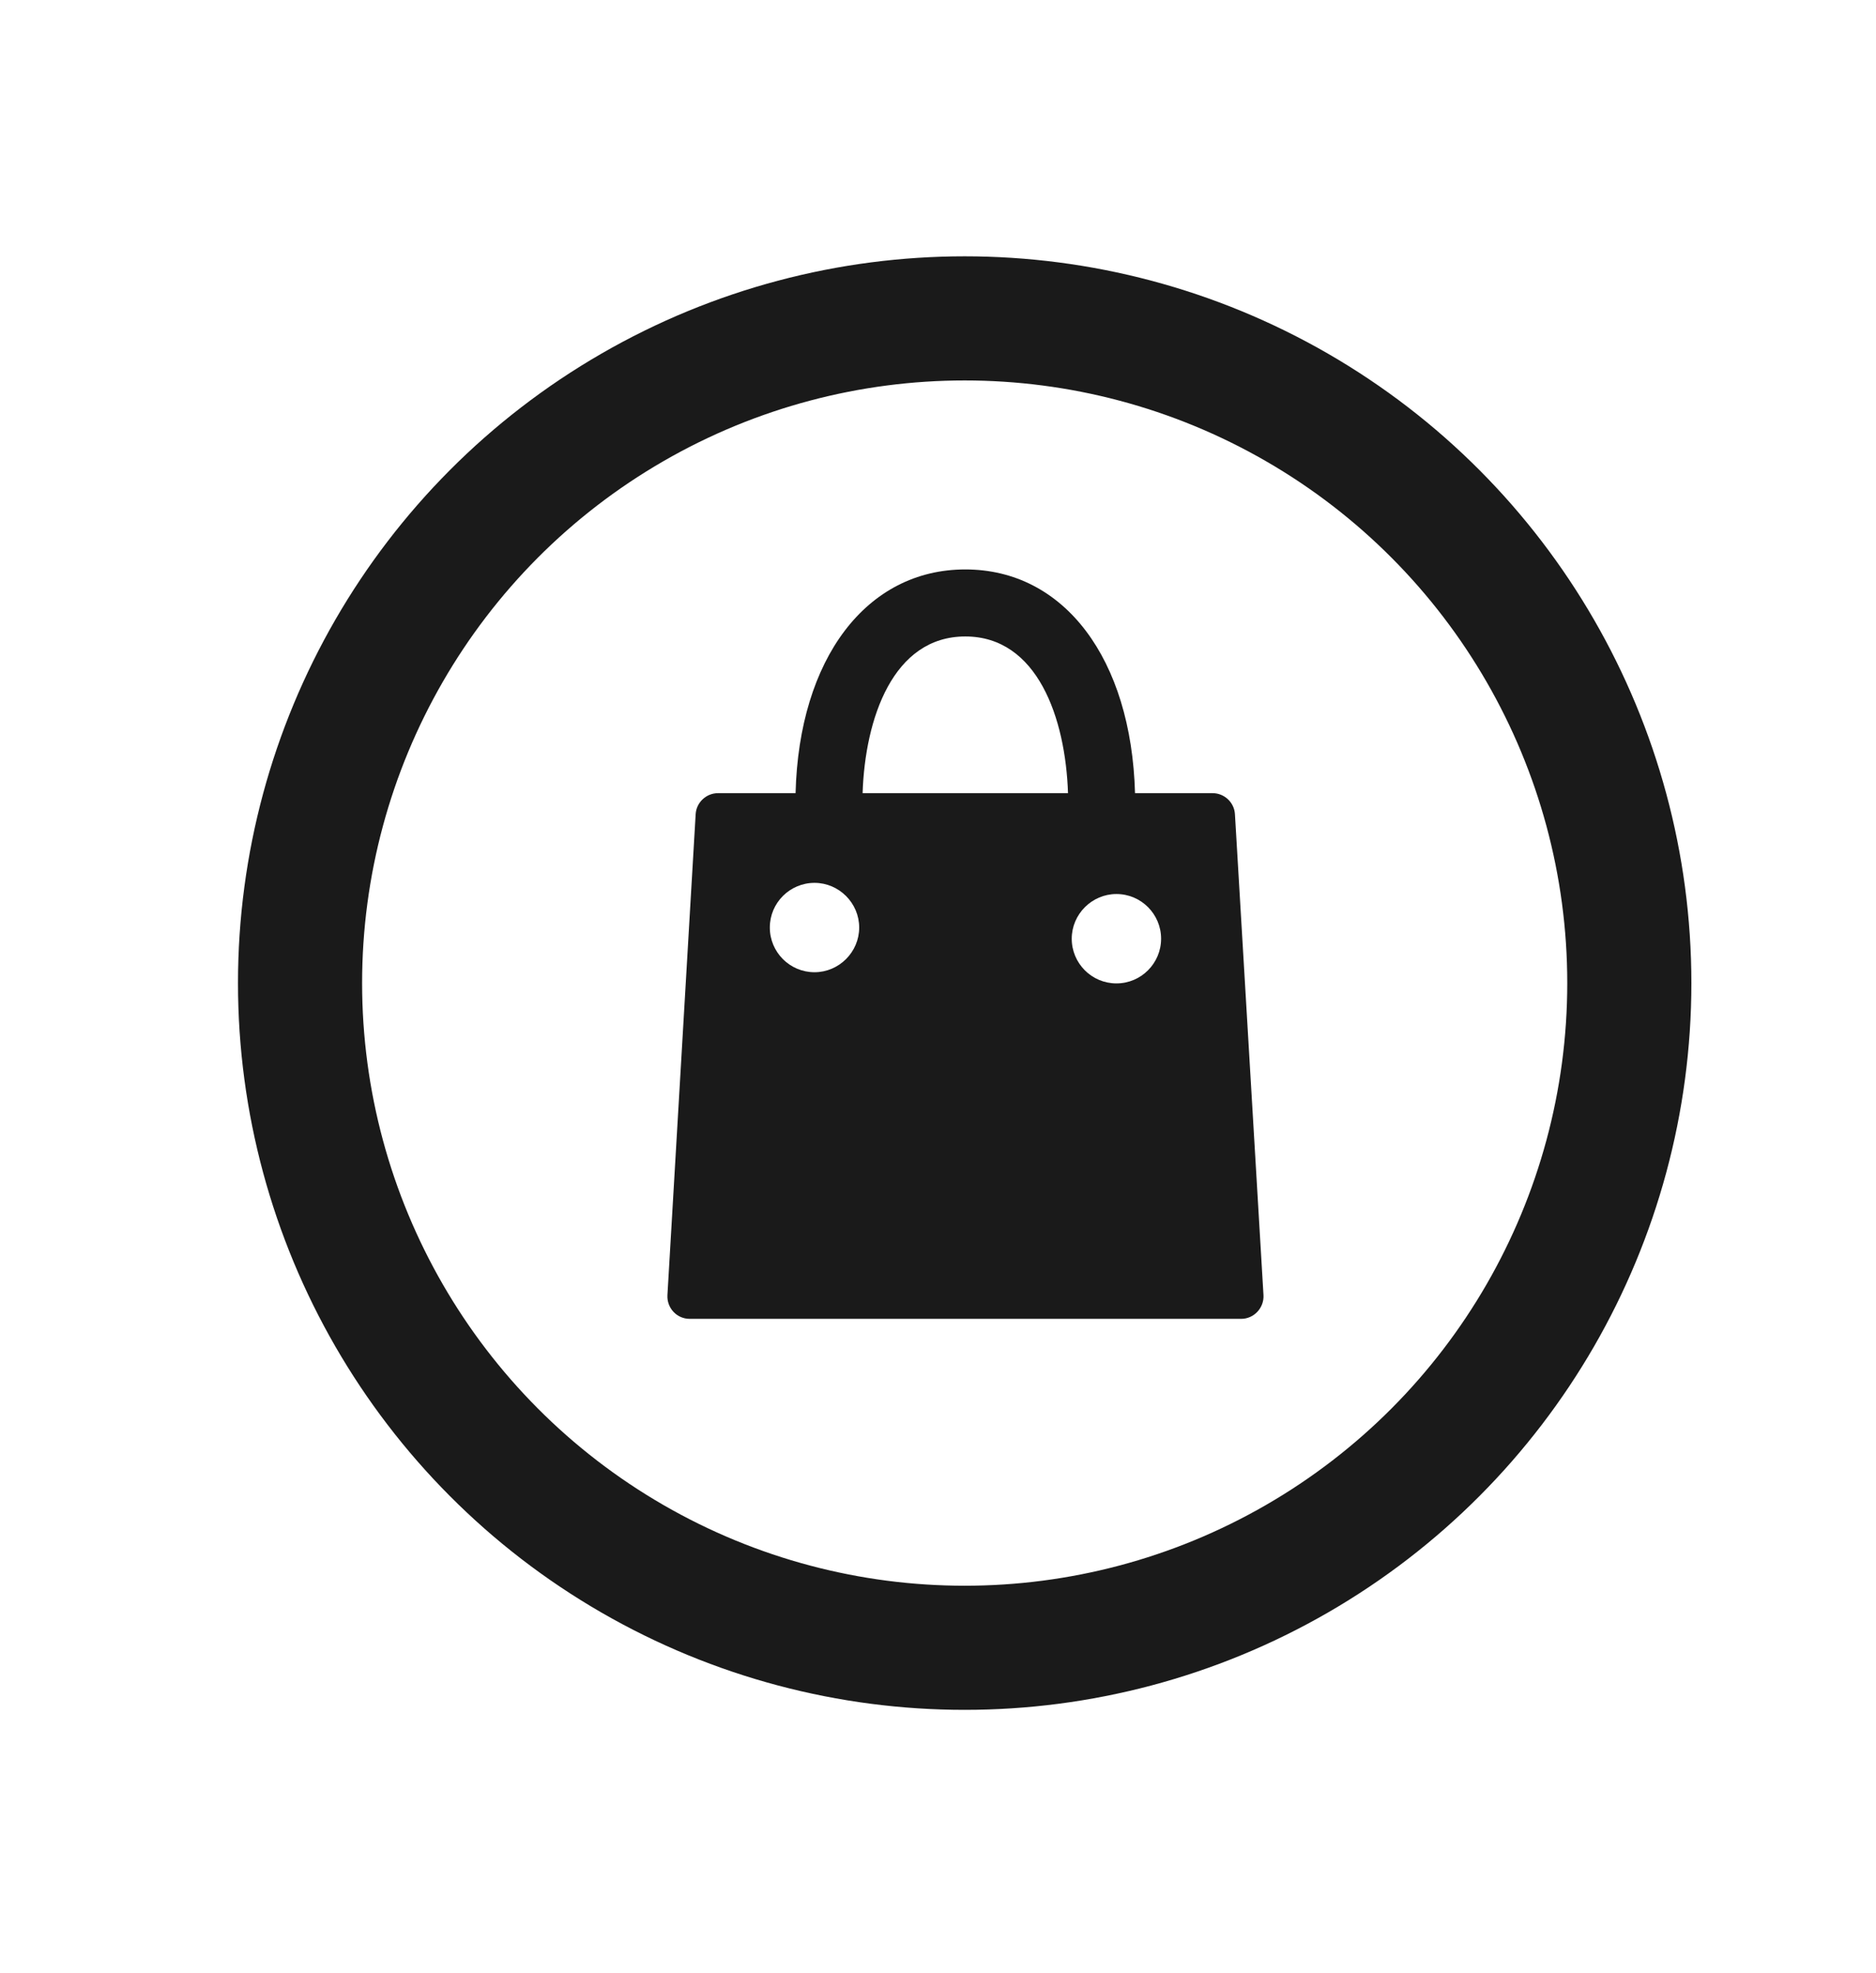 <?xml version="1.0" encoding="utf-8"?>
<!-- Generator: Adobe Illustrator 27.2.0, SVG Export Plug-In . SVG Version: 6.00 Build 0)  -->
<svg version="1.1" id="Ebene_1" xmlns="http://www.w3.org/2000/svg" xmlns:xlink="http://www.w3.org/1999/xlink" x="0px" y="0px"
	 viewBox="0 0 60.46 63.58" style="enable-background:new 0 0 60.46 63.58;" xml:space="preserve">
<style type="text/css">
	.st0{fill:#EDEDED;}
	.st1{opacity:0.1;fill:#546579;stroke:#60748C;stroke-width:1.025;stroke-miterlimit:10;}
	.st2{opacity:0.1;fill:#546579;stroke:#282F39;stroke-width:1.025;stroke-miterlimit:10;}
	.st3{opacity:0.1;fill:#546579;stroke:#546579;stroke-width:1.025;stroke-miterlimit:10;}
	.st4{fill:#60748C;stroke:#60748C;stroke-width:0.949;stroke-miterlimit:10;}
	.st5{fill:#282F39;}
	.st6{fill:#FFFFFF;}
	.st7{fill:#45AD4B;stroke:#45AD4B;stroke-width:0.898;stroke-miterlimit:10;}
	.st8{fill:#6DC5D8;stroke:#6DC5D8;stroke-width:0.949;stroke-miterlimit:10;}
	.st9{fill:#282F39;stroke:#FFFFFF;stroke-width:1.044;stroke-miterlimit:10;}
	.st10{fill:#45AD4B;stroke:#45AD4B;stroke-width:0.949;stroke-miterlimit:10;}
	.st11{fill:#A4C748;}
	.st12{fill:#45AD4B;stroke:#45AD4B;stroke-width:0.912;stroke-miterlimit:10;}
	.st13{fill:#C1252D;stroke:#C1252D;stroke-width:0.949;stroke-miterlimit:10;}
	.st14{fill:#C1252D;}
	.st15{fill:#C1252D;stroke:#C1252D;stroke-width:1.034;stroke-miterlimit:10;}
	.st16{fill:#C1252D;stroke:#C1252D;stroke-width:0.883;stroke-miterlimit:10;}
	.st17{fill:none;stroke:#282F39;stroke-width:2;stroke-linecap:round;stroke-linejoin:round;stroke-miterlimit:10;}
	.st18{fill:#45AD4B;}
	.st19{fill:#45AB4B;}
	.st20{fill:#60748C;}
	.st21{fill:#6DC5D8;}
	.st22{opacity:0.1;}
	.st23{fill:#5B7188;}
	.st24{fill:#97A2AF;}
	.st25{fill:#BABBBC;}
	.st26{fill:#5B7185;}
	.st27{fill:#A0C348;}
	.st28{fill:#45A84B;}
	.st29{fill:#BC252D;}
	.st30{fill:#6DC0D3;}
	.st31{fill:none;stroke:#C7D3D7;stroke-miterlimit:10;}
	.st32{opacity:0.1;fill:#757577;}
	.st33{fill:none;stroke:#FFFFFF;stroke-miterlimit:10;}
	.st34{opacity:0.6;}
	.st35{fill:#F1F3F4;}
	.st36{fill:none;stroke:#F1F3F4;stroke-miterlimit:10;}
	.st37{fill:#E8EAED;}
	.st38{fill:#F1F1F1;}
	.st39{fill:#646768;}
	.st40{opacity:0.25;fill:#757577;}
	.st41{fill:none;stroke:#6DC5D8;stroke-width:3;stroke-miterlimit:10;}
	.st42{fill:none;stroke:#C1252D;stroke-width:3;stroke-miterlimit:10;}
	.st43{fill:none;stroke:#45AD4B;stroke-width:3;stroke-miterlimit:10;}
	.st44{fill:#E7E7E7;}
	.st45{clip-path:url(#SVGID_00000021121414582880187350000015965001165024078271_);}
	.st46{clip-path:url(#SVGID_00000021121414582880187350000015965001165024078271_);fill:#F1F1F1;}
	.st47{clip-path:url(#SVGID_00000142870292026938242510000010470563251706339504_);}
	.st48{fill:#FEF9E8;}
	.st49{fill:#CEEAD6;}
	.st50{fill:#FCE8E6;}
	.st51{fill:none;stroke:#9CC0F9;stroke-width:3;stroke-miterlimit:10;}
	.st52{fill:none;stroke:#9CC0F9;stroke-miterlimit:10;}
	.st53{opacity:0.5;fill:#757577;}
	.st54{clip-path:url(#SVGID_00000021121414582880187350000015965001165024078271_);fill:#FFFFFF;}
	.st55{fill:none;stroke:#C1252D;stroke-width:9;stroke-miterlimit:10;}
	.st56{fill:none;stroke:#E7E7E7;stroke-width:9;stroke-miterlimit:10;}
	.st57{fill:none;stroke:#FFFFFF;stroke-width:3;stroke-miterlimit:10;}
	.st58{fill:none;stroke:#45AD4B;stroke-width:9;stroke-miterlimit:10;}
	.st59{fill:none;stroke:#6DC5D8;stroke-width:1.5;stroke-miterlimit:10;}
	.st60{opacity:0.25;clip-path:url(#SVGID_00000021121414582880187350000015965001165024078271_);fill:#757577;}
	.st61{fill:#292929;}
	.st62{fill-rule:evenodd;clip-rule:evenodd;}
	.st63{fill:#FF7578;}
	.st64{fill:#FFC9CA;}
	.st65{fill:#173042;}
	.st66{fill:#946B6B;}
	.st67{fill:none;}
	.st68{fill:#FFFFFF;stroke:#FFFFFF;stroke-width:7;stroke-miterlimit:10;}
	.st69{fill:#444444;}
	.st70{fill:#F73103;}
	.st71{fill:#FFBB39;}
	.st72{fill:#398229;}
	.st73{fill:#DE0505;}
	.st74{fill:#FF804E;}
	.st75{fill:#7ED668;}
	.st76{fill:#BF252D;}
	.st77{fill:#D4894D;}
	.st78{fill:#AD5512;}
	.st79{fill:#FF00FF;}
	.st80{fill:#FF3D75;}
	.st81{fill:#F28E1E;}
	.st82{fill:#2B6E53;}
	.st83{fill:#399150;}
	.st84{fill:#6A4A1D;}
	.st85{clip-path:url(#SVGID_00000034779174725658039000000005508965001902714789_);}
	.st86{clip-path:url(#SVGID_00000151542328057945043000000010769068733481029507_);}
	.st87{fill:#333333;}
	.st88{fill:url(#SVGID_00000123426849343490189770000001862236589241745840_);}
	.st89{fill:url(#SVGID_00000086667197621269721320000015211248715708563083_);}
	.st90{opacity:0.08;}
	.st91{fill:url(#SVGID_00000083083625916501795960000008822660927927968949_);}
	.st92{fill:#FCEED7;}
	.st93{fill:#FBD18B;}
	.st94{fill:#DEE1E5;}
	.st95{fill:#ED8D80;}
	.st96{fill:#E97361;}
	.st97{fill:#AE5649;}
	.st98{fill:#CACED5;}
	.st99{fill:#A8B0BB;}
	.st100{fill:#CACFD7;}
	.st101{fill:#EABF9A;}
	.st102{fill:#E4E7EB;}
	.st103{fill:#69D4F2;}
	.st104{fill:#B2DB7F;}
	.st105{fill:#9ED268;}
	.st106{fill:#F8F8F8;}
	.st107{fill:#F0F0F0;}
	.st108{fill:#738DBD;}
	.st109{fill:#E46D67;}
	.st110{fill:#24C1F0;}
	.st111{fill:#36B183;}
	.st112{fill:#FFB866;}
	.st113{fill:#FFD873;}
	.st114{fill-rule:evenodd;clip-rule:evenodd;fill:#485156;}
	.st115{fill:#58595B;}
	.st116{fill:#BF252D;stroke:#BF252D;stroke-width:2;stroke-miterlimit:10;}
	.st117{fill:#FFFFFF;stroke:#BF252D;stroke-width:4;stroke-linecap:round;stroke-linejoin:round;stroke-miterlimit:10;}
	.st118{fill-rule:evenodd;clip-rule:evenodd;fill:#BF252D;}
	.st119{fill:none;stroke:#FFFFFF;stroke-miterlimit:10;stroke-dasharray:1.011,1.011;}
	.st120{fill:none;stroke:#45AD4B;stroke-width:4;stroke-miterlimit:10;}
	.st121{fill:none;stroke:#C1252D;stroke-width:4;stroke-miterlimit:10;}
	.st122{opacity:0.2;fill:#45AD4B;}
	.st123{opacity:0.6;fill:#45AD4B;}
	.st124{fill:#44A049;}
	.st125{fill:#1A1A1A;}
	.st126{fill:#A3C648;}
	.st127{fill:#6DC3D6;}
	.st128{clip-path:url(#SVGID_00000104693028053681299120000000744392255799597977_);}
	.st129{opacity:0.5;fill:#45AD4B;}
	.st130{opacity:0.2;fill:#E7E7E7;}
	.st131{opacity:0.5;fill:#E7E7E7;}
	.st132{opacity:0.5;fill:#FFFFFF;}
	.st133{opacity:0.2;fill:#6DC5D8;}
	.st134{fill:none;stroke:#FFFFFF;stroke-width:2.5;stroke-miterlimit:10;}
	.st135{fill:none;stroke:#BF252D;stroke-width:5;stroke-miterlimit:10;}
	.st136{fill:#BF252D;stroke:#FFFFFF;stroke-width:3;stroke-miterlimit:10;}
	.st137{fill:#FFFFFF;stroke:#FFFFFF;stroke-width:5.5;stroke-miterlimit:10;}
	.st138{fill:none;stroke:#BF252D;stroke-width:3;stroke-miterlimit:10;}
	.st139{fill:#BF252D;stroke:#FFFFFF;stroke-width:4.5;stroke-miterlimit:10;}
	.st140{fill:#BF252D;stroke:#FFFFFF;stroke-miterlimit:10;}
	.st141{fill:#F7E921;}
	.st142{fill:#6E81B5;}
	.st143{fill:#466087;}
	.st144{fill:#FFAEA8;}
	.st145{fill:#FFE152;}
	.st146{fill:#96C869;}
	.st147{fill:#ADB3BD;}
	.st148{fill:#CACED8;}
	.st149{fill:#40CAEF;}
	.st150{fill:#276F80;}
	.st151{fill:#878F9E;}
	.st152{fill:#EEF0F3;}
	.st153{fill:#1E505B;}
	.st154{fill:#9C80EA;}
	.st155{fill:#FAC955;}
	.st156{clip-path:url(#SVGID_00000116944799429528041320000013211666811330059192_);}
	.st157{fill:#E5EAEB;}
	.st158{fill:#ADB4B9;}
	.st159{fill:#495D72;}
	.st160{fill:#28384C;}
	.st161{fill:#E9B816;}
	.st162{fill:#DB352E;}
	.st163{fill:#366DB4;}
	.st164{fill:#753489;}
	.st165{fill:#57A9BF;}
	.st166{fill:#25AC86;}
	.st167{fill:#F56363;}
	.st168{fill:#BD5A45;}
	.st169{fill:#F0EABD;}
	.st170{fill:#EB8819;}
	.st171{fill:#C3411E;}
	.st172{fill:#205B75;}
	.st173{fill:#C8D9E8;}
	.st174{fill:#A9B9CA;}
	.st175{fill:#114559;}
	.st176{fill:#DFE8F2;}
	.st177{fill:#E3B933;}
	.st178{fill:#E96374;}
	.st179{fill:#80EAFF;}
	.st180{fill:#FFFFFF;stroke:#C1252D;stroke-width:7;stroke-miterlimit:10;}
	.st181{fill:#FFFFFF;stroke:#45AD4B;stroke-width:7;stroke-miterlimit:10;}
	.st182{fill:#B4BCBD;}
	.st183{fill:#CED7DA;}
	.st184{fill:none;stroke:#45AD4B;stroke-width:2;stroke-miterlimit:10;}
	.st185{fill:#6DC3D6;stroke:#FFFFFF;stroke-width:0.1;stroke-miterlimit:10;}
	.st186{fill:#C1252D;stroke:#FFFFFF;stroke-width:0.1;stroke-miterlimit:10;}
	.st187{fill:#A3C648;stroke:#FFFFFF;stroke-width:0.1;stroke-miterlimit:10;}
	.st188{fill:#45AB4B;stroke:#FFFFFF;stroke-width:0.1;stroke-miterlimit:10;}
	.st189{fill:none;stroke:#60748C;stroke-linecap:round;stroke-linejoin:round;stroke-miterlimit:10;stroke-dasharray:2,4;}
	.st190{fill:#F0F0F0;stroke:#C1252D;stroke-width:7;stroke-miterlimit:10;}
	.st191{fill:#F0F0F0;stroke:#45AD4B;stroke-width:7;stroke-miterlimit:10;}
	.st192{opacity:0.3;}
	.st193{opacity:0.3;fill:#5B7188;}
	.st194{fill:#EDEDED;stroke:#C1252D;stroke-width:6;stroke-miterlimit:10;}
	.st195{fill:#5B7188;stroke:#EDEDED;stroke-miterlimit:10;}
	.st196{fill:#EDEDED;stroke:#45AD4B;stroke-width:6;stroke-miterlimit:10;}
	.st197{fill:#FFFFFF;stroke:#C1252D;stroke-width:6;stroke-miterlimit:10;}
	.st198{fill:#FFFFFF;stroke:#45AD4B;stroke-width:6;stroke-miterlimit:10;}
	.st199{fill:none;stroke:#6DC5D8;stroke-linecap:round;stroke-linejoin:round;}
	.st200{fill:none;stroke:#6DC5D8;stroke-linecap:round;stroke-linejoin:round;stroke-dasharray:4.894,7.83;}
	.st201{fill:none;stroke:#6DC5D8;stroke-linecap:round;stroke-linejoin:round;stroke-dasharray:5.132,8.211;}
	.st202{fill:none;stroke:#6DC5D8;stroke-linecap:round;stroke-linejoin:round;stroke-miterlimit:10;stroke-dasharray:5,8;}
	.st203{fill:#45AC4B;}
	.st204{fill:#C0252D;}
	.st205{fill:#6DC4D7;}
	.st206{fill:#5B7189;}
	.st207{fill:none;stroke:#60748C;stroke-width:1.5;stroke-miterlimit:10;}
	.st208{opacity:0.4;}
	.st209{fill:none;stroke:#60748C;stroke-width:2;stroke-linecap:round;stroke-linejoin:round;stroke-miterlimit:10;}
	.st210{opacity:0.54;fill:#FFFFFF;}
	.st211{clip-path:url(#SVGID_00000054950443239715778530000001802140118923966603_);}
	.st212{opacity:0.5;fill:#5B7188;}
	.st213{opacity:0.1;fill:#60748C;}
	.st214{clip-path:url(#SVGID_00000142893651620882937690000010937289010638419369_);}
	.st215{display:none;}
	.st216{display:inline;fill:#FFFFFF;}
	.st217{display:inline;fill:#090C11;}
	.st218{display:inline;fill:#4A596E;}
	.st219{fill:#546579;}
	.st220{fill:#6F88A6;}
	.st221{opacity:0.1;fill:none;stroke:#FFFFFF;stroke-miterlimit:10;}
	.st222{display:none;fill:#6DC5D8;}
	.st223{opacity:0.45;fill:#60748C;}
	.st224{opacity:0.03;clip-path:url(#SVGID_00000120518093295445818960000015800142957498996900_);}
	.st225{clip-path:url(#SVGID_00000120518093295445818960000015800142957498996900_);}
	
		.st226{clip-path:url(#SVGID_00000120518093295445818960000015800142957498996900_);fill:#FFFFFF;stroke:#60748C;stroke-width:1.5;stroke-miterlimit:10;}
	.st227{opacity:0.4;clip-path:url(#SVGID_00000120518093295445818960000015800142957498996900_);}
	.st228{clip-path:url(#SVGID_00000051350034912259651970000013499816577841721789_);}
	.st229{opacity:0.05;clip-path:url(#SVGID_00000051350034912259651970000013499816577841721789_);}
	.st230{fill:#575756;}
	
		.st231{clip-path:url(#SVGID_00000051350034912259651970000013499816577841721789_);fill:#FFFFFF;stroke:#60748C;stroke-width:1.5;stroke-miterlimit:10;}
	.st232{opacity:0.4;clip-path:url(#SVGID_00000051350034912259651970000013499816577841721789_);}
	.st233{fill:#FFFFFF;stroke:#60748C;stroke-width:1.5;stroke-miterlimit:10;}
	.st234{fill:#A5C848;}
	.st235{opacity:0.2;}
	.st236{clip-path:url(#SVGID_00000046338216542038509550000016841973191467926417_);}
	.st237{clip-path:url(#SVGID_00000002361821554524711330000005553442689819244963_);}
	.st238{fill:none;stroke:#60748C;stroke-width:3;stroke-miterlimit:10;}
	.st239{fill:#EDEDED;stroke:#C0252D;stroke-width:3;stroke-miterlimit:10;}
	.st240{clip-path:url(#SVGID_00000108295239422811085030000000812453680576583044_);}
	.st241{opacity:0.1;fill:#546579;}
	.st242{opacity:0.05;}
	.st243{fill:#606060;}
	.st244{opacity:0.15;}
	.st245{opacity:0.5;}
	.st246{fill:#535353;}
	.st247{opacity:0.7;}
	.st248{filter:url(#Adobe_OpacityMaskFilter);}
	.st249{filter:url(#Adobe_OpacityMaskFilter_00000119822125650537396820000009119173717720243390_);}
	
		.st250{mask:url(#SVGID_00000108283958869439092300000017870184616679785601_);fill:url(#SVGID_00000043419948586489855660000002371754261971645882_);}
	.st251{filter:url(#Adobe_OpacityMaskFilter_00000023275396371372073360000014284404208212265121_);}
	.st252{filter:url(#Adobe_OpacityMaskFilter_00000047044410377966184430000013848758772870092470_);}
	
		.st253{mask:url(#SVGID_00000005962792836338895090000013392132999707220612_);fill:url(#SVGID_00000052094980219560937630000014070521132627514512_);}
	.st254{filter:url(#Adobe_OpacityMaskFilter_00000101794834919458666350000009508572042387030447_);}
	.st255{filter:url(#Adobe_OpacityMaskFilter_00000167357196689338132500000014385227520381599675_);}
	
		.st256{mask:url(#SVGID_00000080911054637070523490000013259953263832531857_);fill:url(#SVGID_00000117675686959275436800000017733836735261106843_);}
	.st257{filter:url(#Adobe_OpacityMaskFilter_00000007386229842210697720000006516116520631136189_);}
	.st258{filter:url(#Adobe_OpacityMaskFilter_00000003099915154443120200000005428209992899126437_);}
	
		.st259{mask:url(#SVGID_00000006667989203116422290000012465987602773626789_);fill:url(#SVGID_00000012467558726508129600000004748119707654821801_);}
	.st260{filter:url(#Adobe_OpacityMaskFilter_00000127001698408390526920000010205319085790278328_);}
	.st261{filter:url(#Adobe_OpacityMaskFilter_00000101083274665753573760000007382220905313245861_);}
	
		.st262{mask:url(#SVGID_00000106111025806422353120000011335478577192211366_);fill:url(#SVGID_00000093141843116043625600000011136523941186496900_);}
	.st263{filter:url(#Adobe_OpacityMaskFilter_00000075154426948299483560000014810532518210705598_);}
	.st264{filter:url(#Adobe_OpacityMaskFilter_00000067211125099730312860000012961820040322267796_);}
	
		.st265{mask:url(#SVGID_00000101069033624008635670000008870684767015822729_);fill:url(#SVGID_00000098939110007871795740000002728236006891448486_);}
	.st266{filter:url(#Adobe_OpacityMaskFilter_00000037670986096352094130000001209698275310298774_);}
	.st267{filter:url(#Adobe_OpacityMaskFilter_00000052784198140189835000000002589673559286083747_);}
	
		.st268{mask:url(#SVGID_00000151522999707832603000000005909634322539836347_);fill:url(#SVGID_00000014616531230508057870000007903148150706480556_);}
	.st269{opacity:0.8;}
	.st270{filter:url(#Adobe_OpacityMaskFilter_00000009563238010419284440000008901773910005738886_);}
	.st271{filter:url(#Adobe_OpacityMaskFilter_00000137826902975420181320000002187813488192119204_);}
	
		.st272{mask:url(#SVGID_00000047741398900177326970000012288370831508279741_);fill:url(#SVGID_00000049923582696298969460000017578825993446525360_);}
	.st273{fill:none;stroke:#1A1A1A;stroke-width:4;stroke-miterlimit:10;}
	.st274{fill:none;stroke:#60748C;stroke-width:4;stroke-miterlimit:10;}
</style>
<circle class="st273" cx="31.09" cy="31.68" r="21.42"/>
<g>
	<g>
		<g>
			<path class="st125" d="M39.8,26.24c-0.02-0.38-0.34-0.68-0.72-0.68h-2.5c-0.12-4.33-2.28-7.21-5.47-7.21
				c-3.19,0-5.36,2.88-5.47,7.21h-2.5c-0.38,0-0.7,0.3-0.72,0.68l-0.91,15.5c-0.02,0.41,0.3,0.76,0.72,0.76H40
				c0.41,0,0.74-0.35,0.72-0.76L39.8,26.24z M26.25,31.33c-0.8,0-1.44-0.65-1.44-1.44c0-0.8,0.65-1.44,1.44-1.44
				s1.44,0.65,1.44,1.44C27.69,30.68,27.04,31.33,26.25,31.33z M27.8,25.56c0.08-2.41,0.98-5.05,3.31-5.05
				c2.33,0,3.23,2.64,3.31,5.05H27.8z M35.98,31.69c-0.8,0-1.44-0.65-1.44-1.44s0.65-1.44,1.44-1.44c0.8,0,1.44,0.65,1.44,1.44
				S36.78,31.69,35.98,31.69z"/>
		</g>
	</g>
</g>
</svg>
